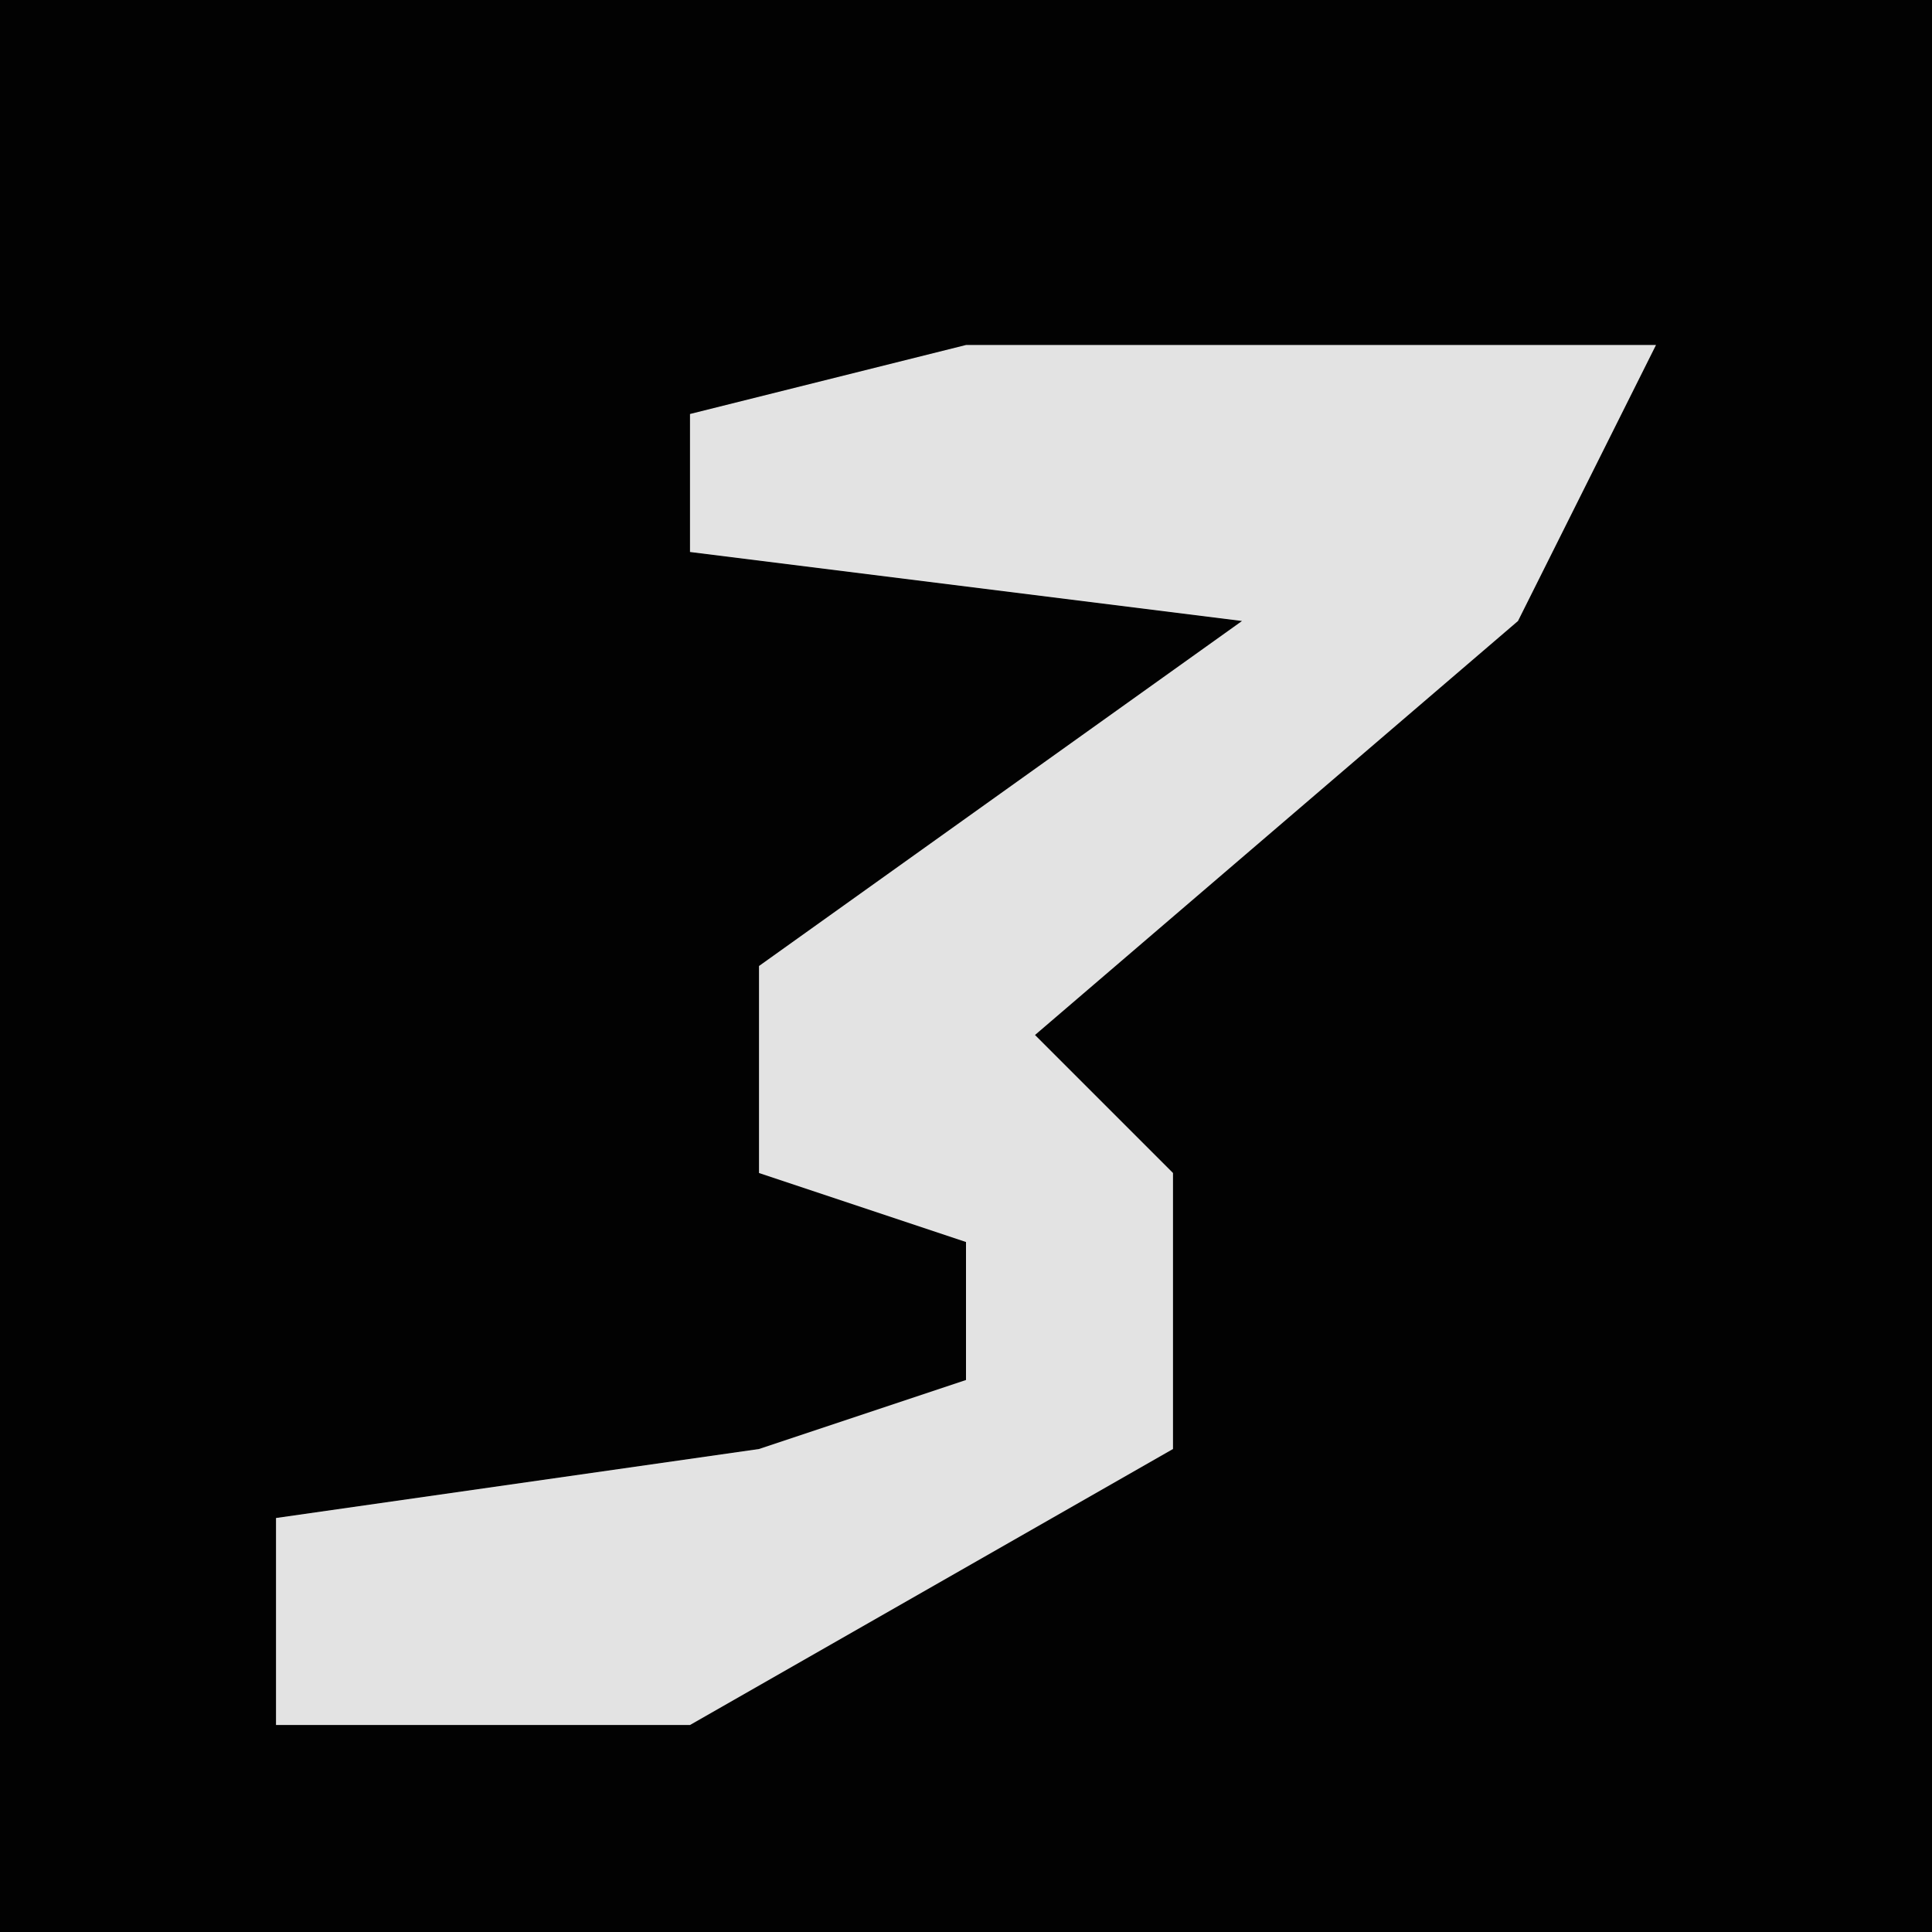 <?xml version="1.0" encoding="UTF-8"?>
<svg version="1.1" xmlns="http://www.w3.org/2000/svg" width="28" height="28">
<path d="M0,0 L28,0 L28,28 L0,28 Z " fill="#020202" transform="translate(0,0)"/>
<path d="M0,0 L10,0 L8,4 L1,10 L3,12 L3,16 L-4,20 L-10,20 L-10,17 L-3,16 L0,15 L0,13 L-3,12 L-3,9 L4,4 L-4,3 L-4,1 Z " fill="#E3E3E3" transform="translate(14,5)"/>
</svg>
